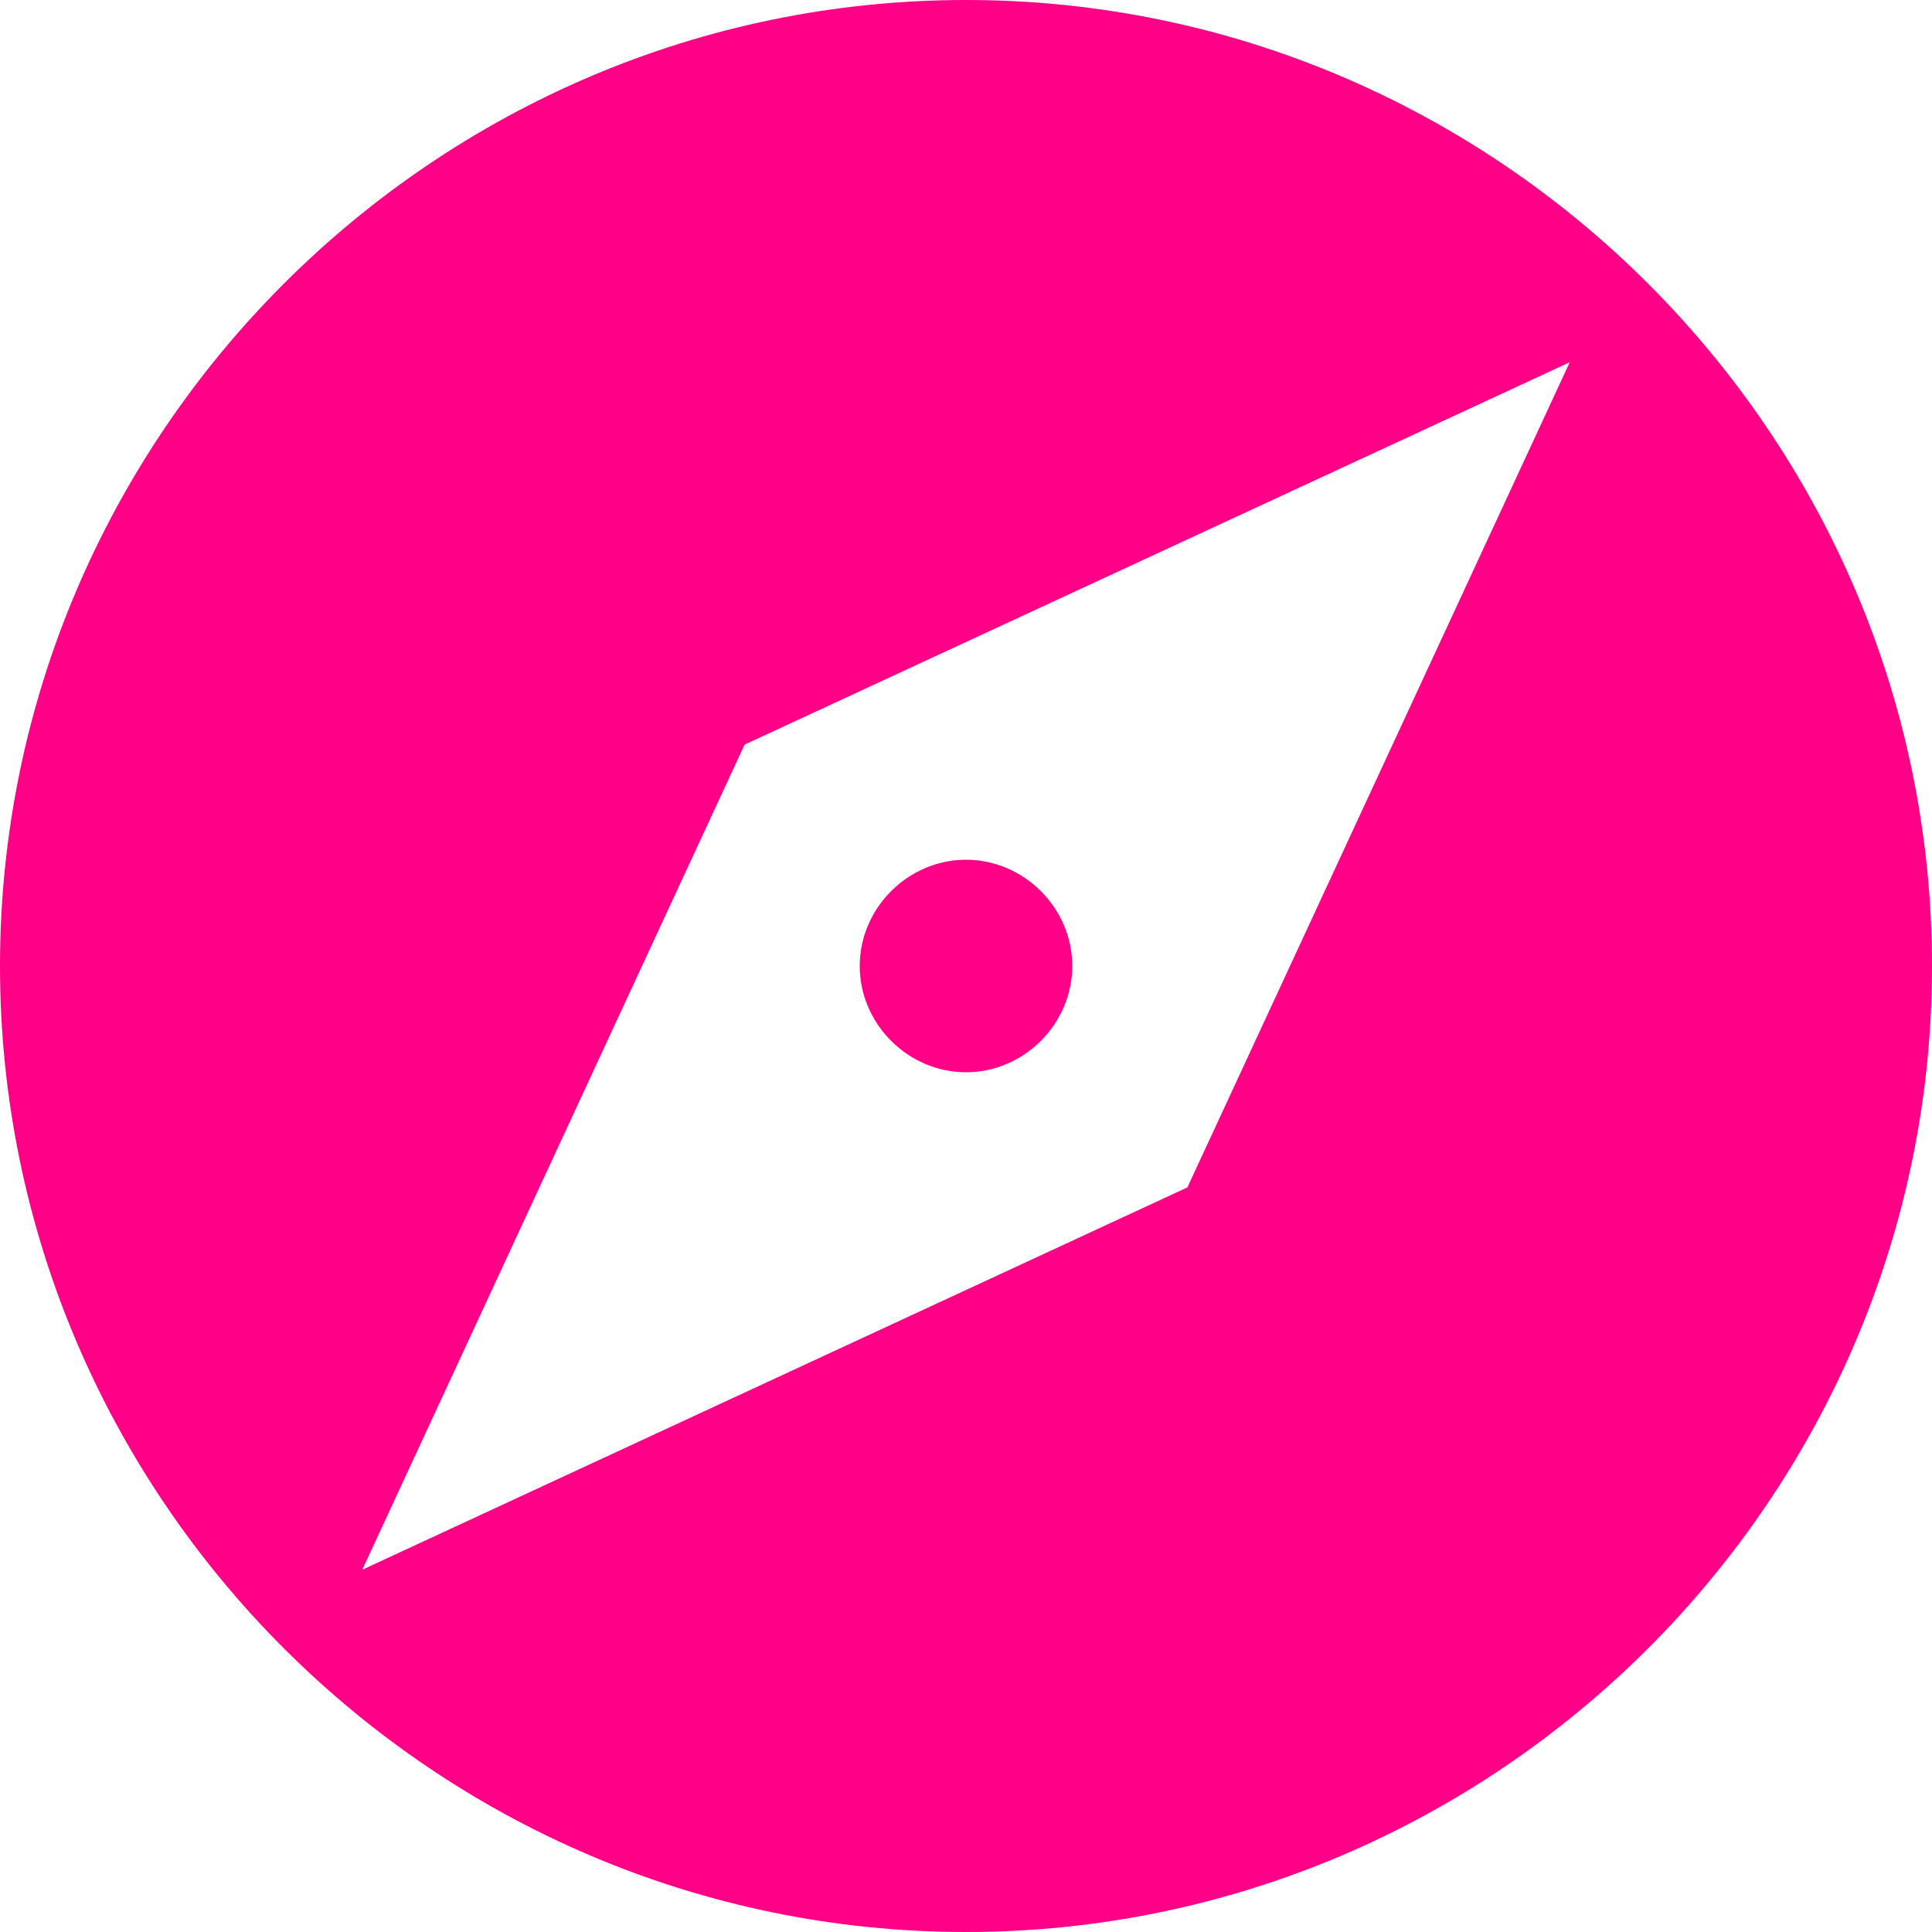 <?xml version="1.0" encoding="UTF-8"?>
<svg width="32px" height="32px" viewBox="0 0 32 32" version="1.1" xmlns="http://www.w3.org/2000/svg" xmlns:xlink="http://www.w3.org/1999/xlink">
    <!-- Generator: Sketch 52.2 (67145) - http://www.bohemiancoding.com/sketch -->
    <title>Shape</title>
    <desc>Created with Sketch.</desc>
    <g id="Page-1" stroke="none" stroke-width="1" fill="none" fill-rule="evenodd">
        <g id="Explore" transform="translate(-334, -677)" fill="#FF0086" fill-rule="nonzero">
            <g id="Group-4" transform="translate(0, 653)">
                <path d="M350,38.24 C349.04,38.24 348.24,39.04 348.24,40 C348.24,40.96 349.04,41.76 350,41.76 C350.96,41.76 351.76,40.96 351.76,40 C351.76,39.04 350.96,38.24 350,38.24 Z M350,24 C341.2,24 334,31.2 334,40 C334,48.8 341.2,56 350,56 C358.8,56 366,48.8 366,40 C366,31.2 358.8,24 350,24 Z M353.667,43.667 L340,50 L346.333,36.333 L360,30 L353.667,43.667 Z" id="Shape"></path>
            </g>
        </g>
    </g>
</svg>